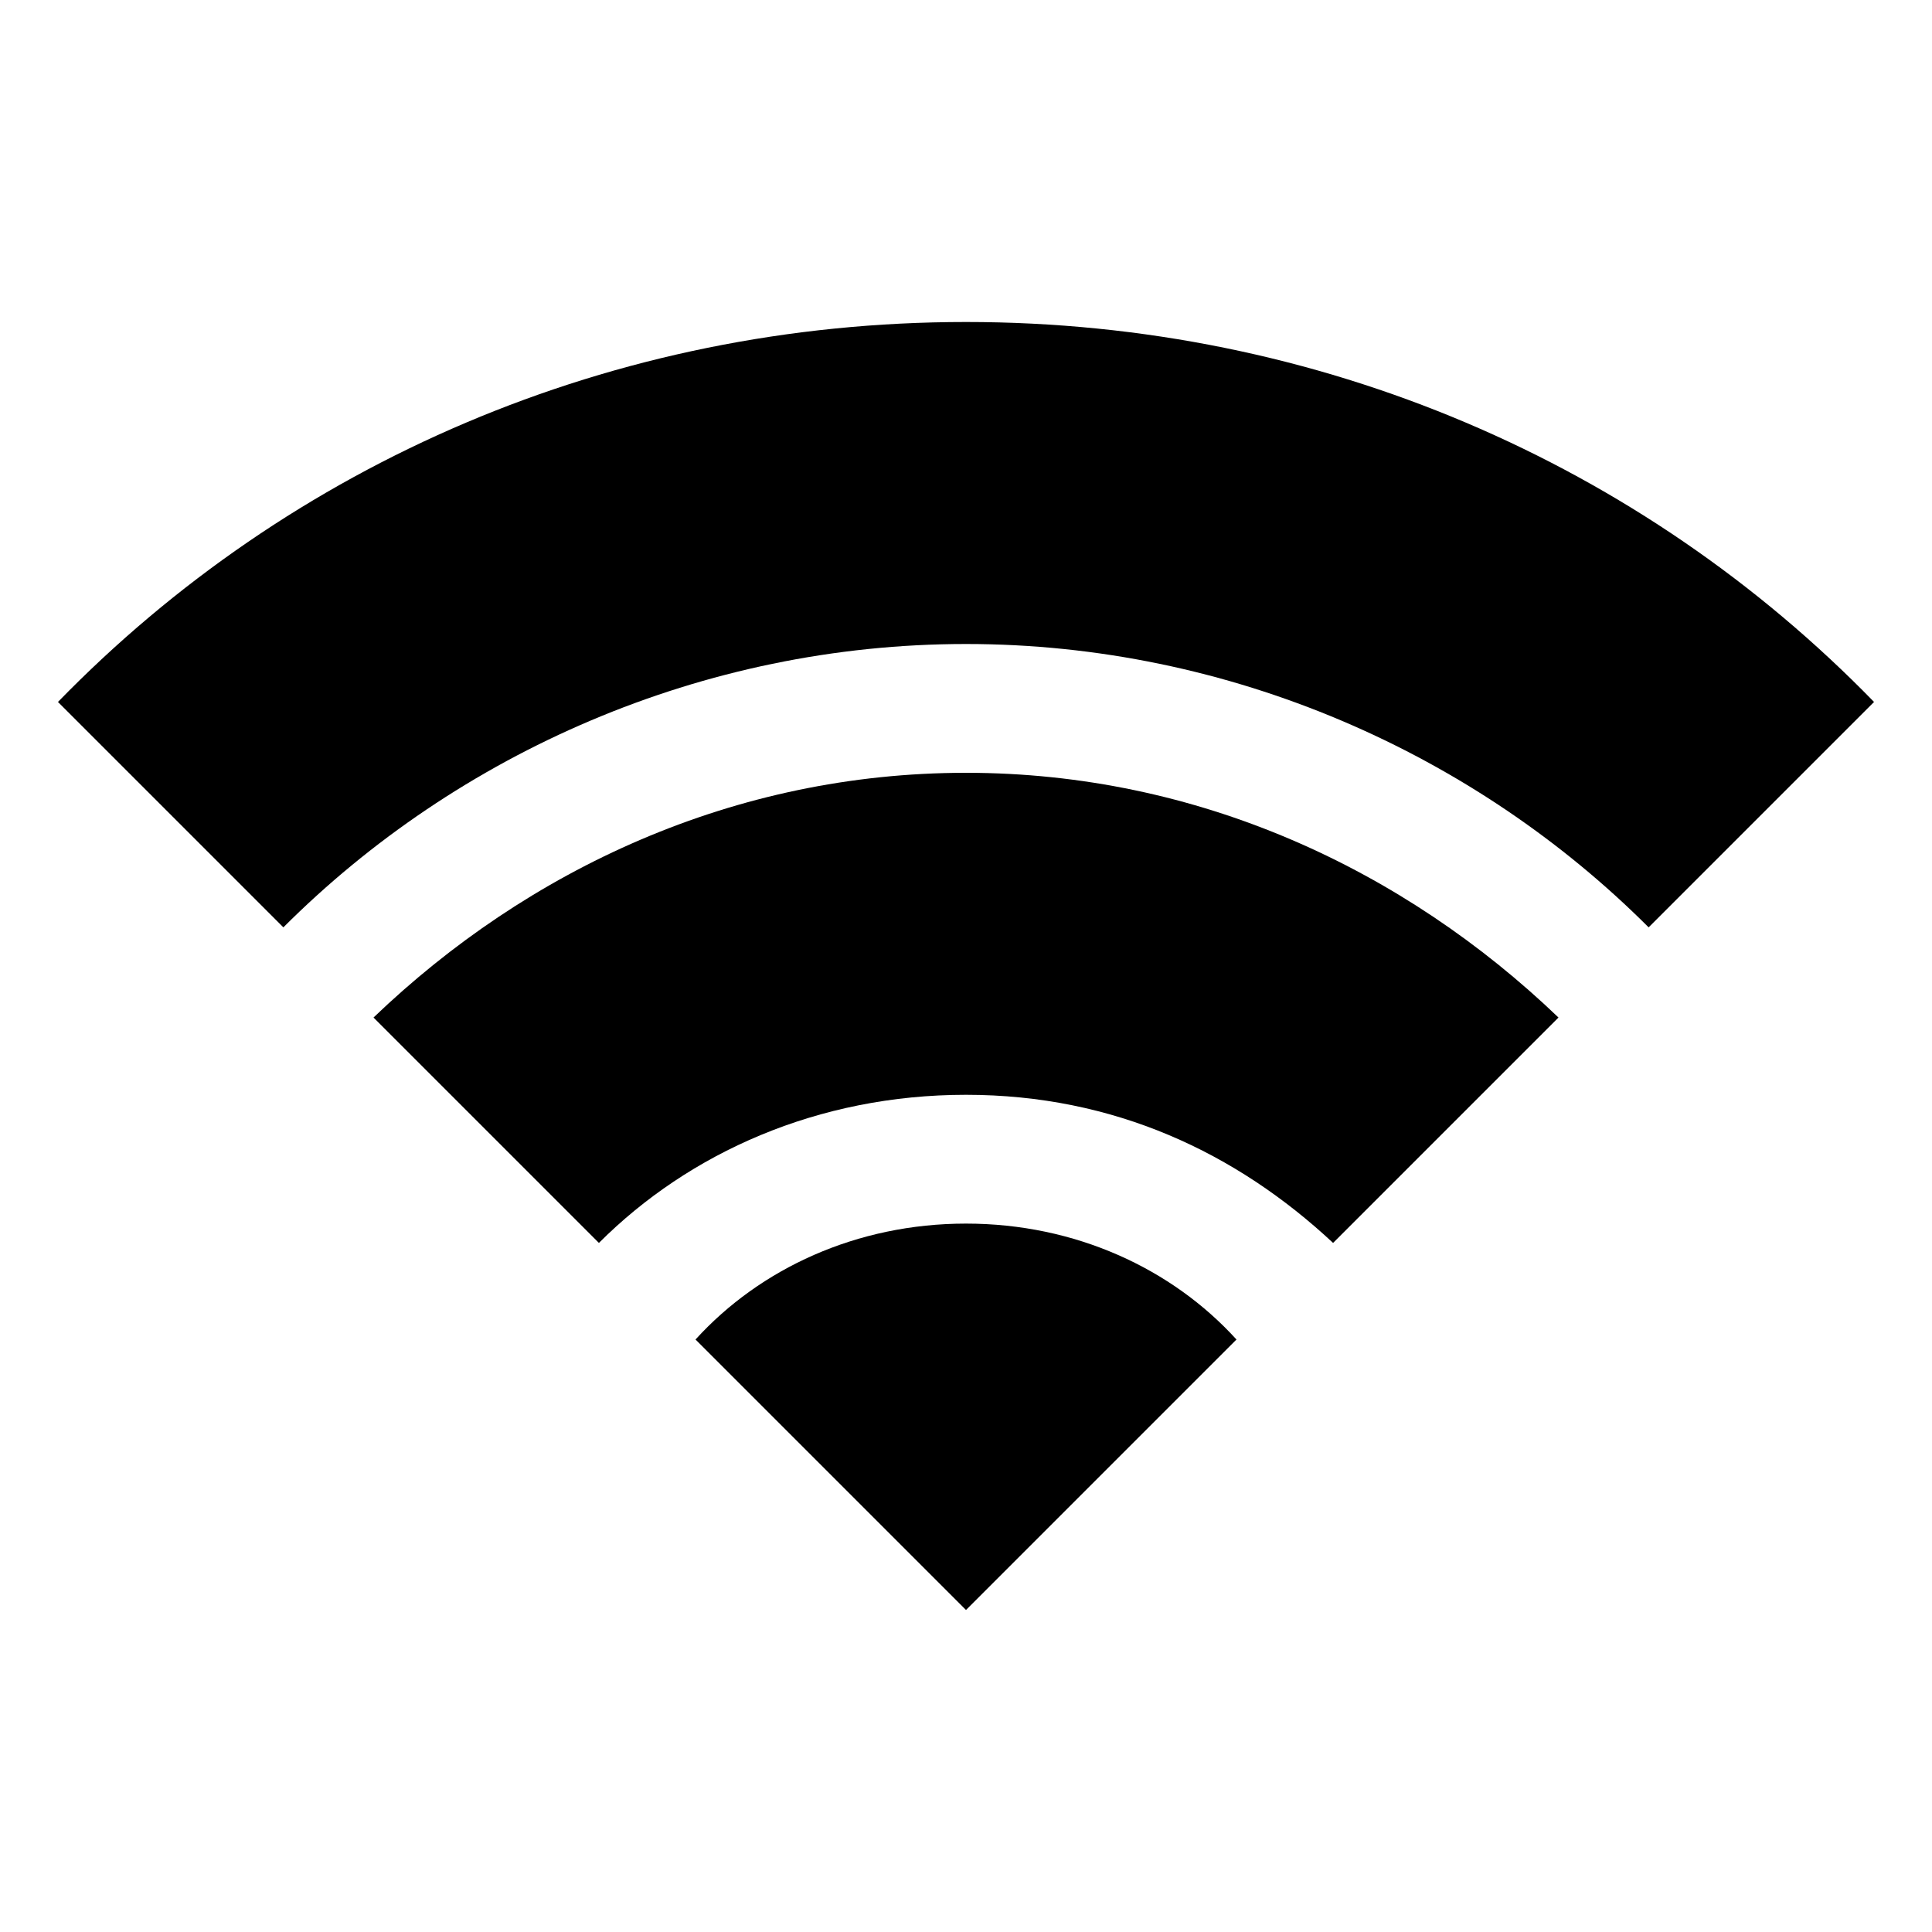 <?xml version="1.0" encoding="utf-8"?>
<!-- Generator: Adobe Illustrator 22.1.0, SVG Export Plug-In . SVG Version: 6.00 Build 0)  -->
<svg version="1.1" xmlns="http://www.w3.org/2000/svg" xmlns:xlink="http://www.w3.org/1999/xlink" x="0px" y="0px"
	 viewBox="0 0 30 30" style="enable-background:new 0 0 30 30;" xml:space="preserve">
<g id="middle">
	<path d="M15,12c-3.6,0-6.8,1.5-9.2,3.8l3.5,3.5c1.4-1.4,3.4-2.3,5.7-2.3s4.2,0.9,5.7,2.3l3.5-3.5C21.8,13.5,18.6,12,15,12z"/>
</g>
<g id="bottom">
	<path d="M10.8,20.8L15,25l4.2-4.2C18.2,19.7,16.7,19,15,19S11.8,19.7,10.8,20.8z"/>
</g>
<g id="top">
	<path d="M15,10c4.1,0,7.9,1.7,10.6,4.4l3.5-3.5C25.5,7.2,20.5,5,15,5S4.5,7.2,0.9,10.9l3.5,3.5C7.1,11.7,10.9,10,15,10z"/>
</g>
</svg>
